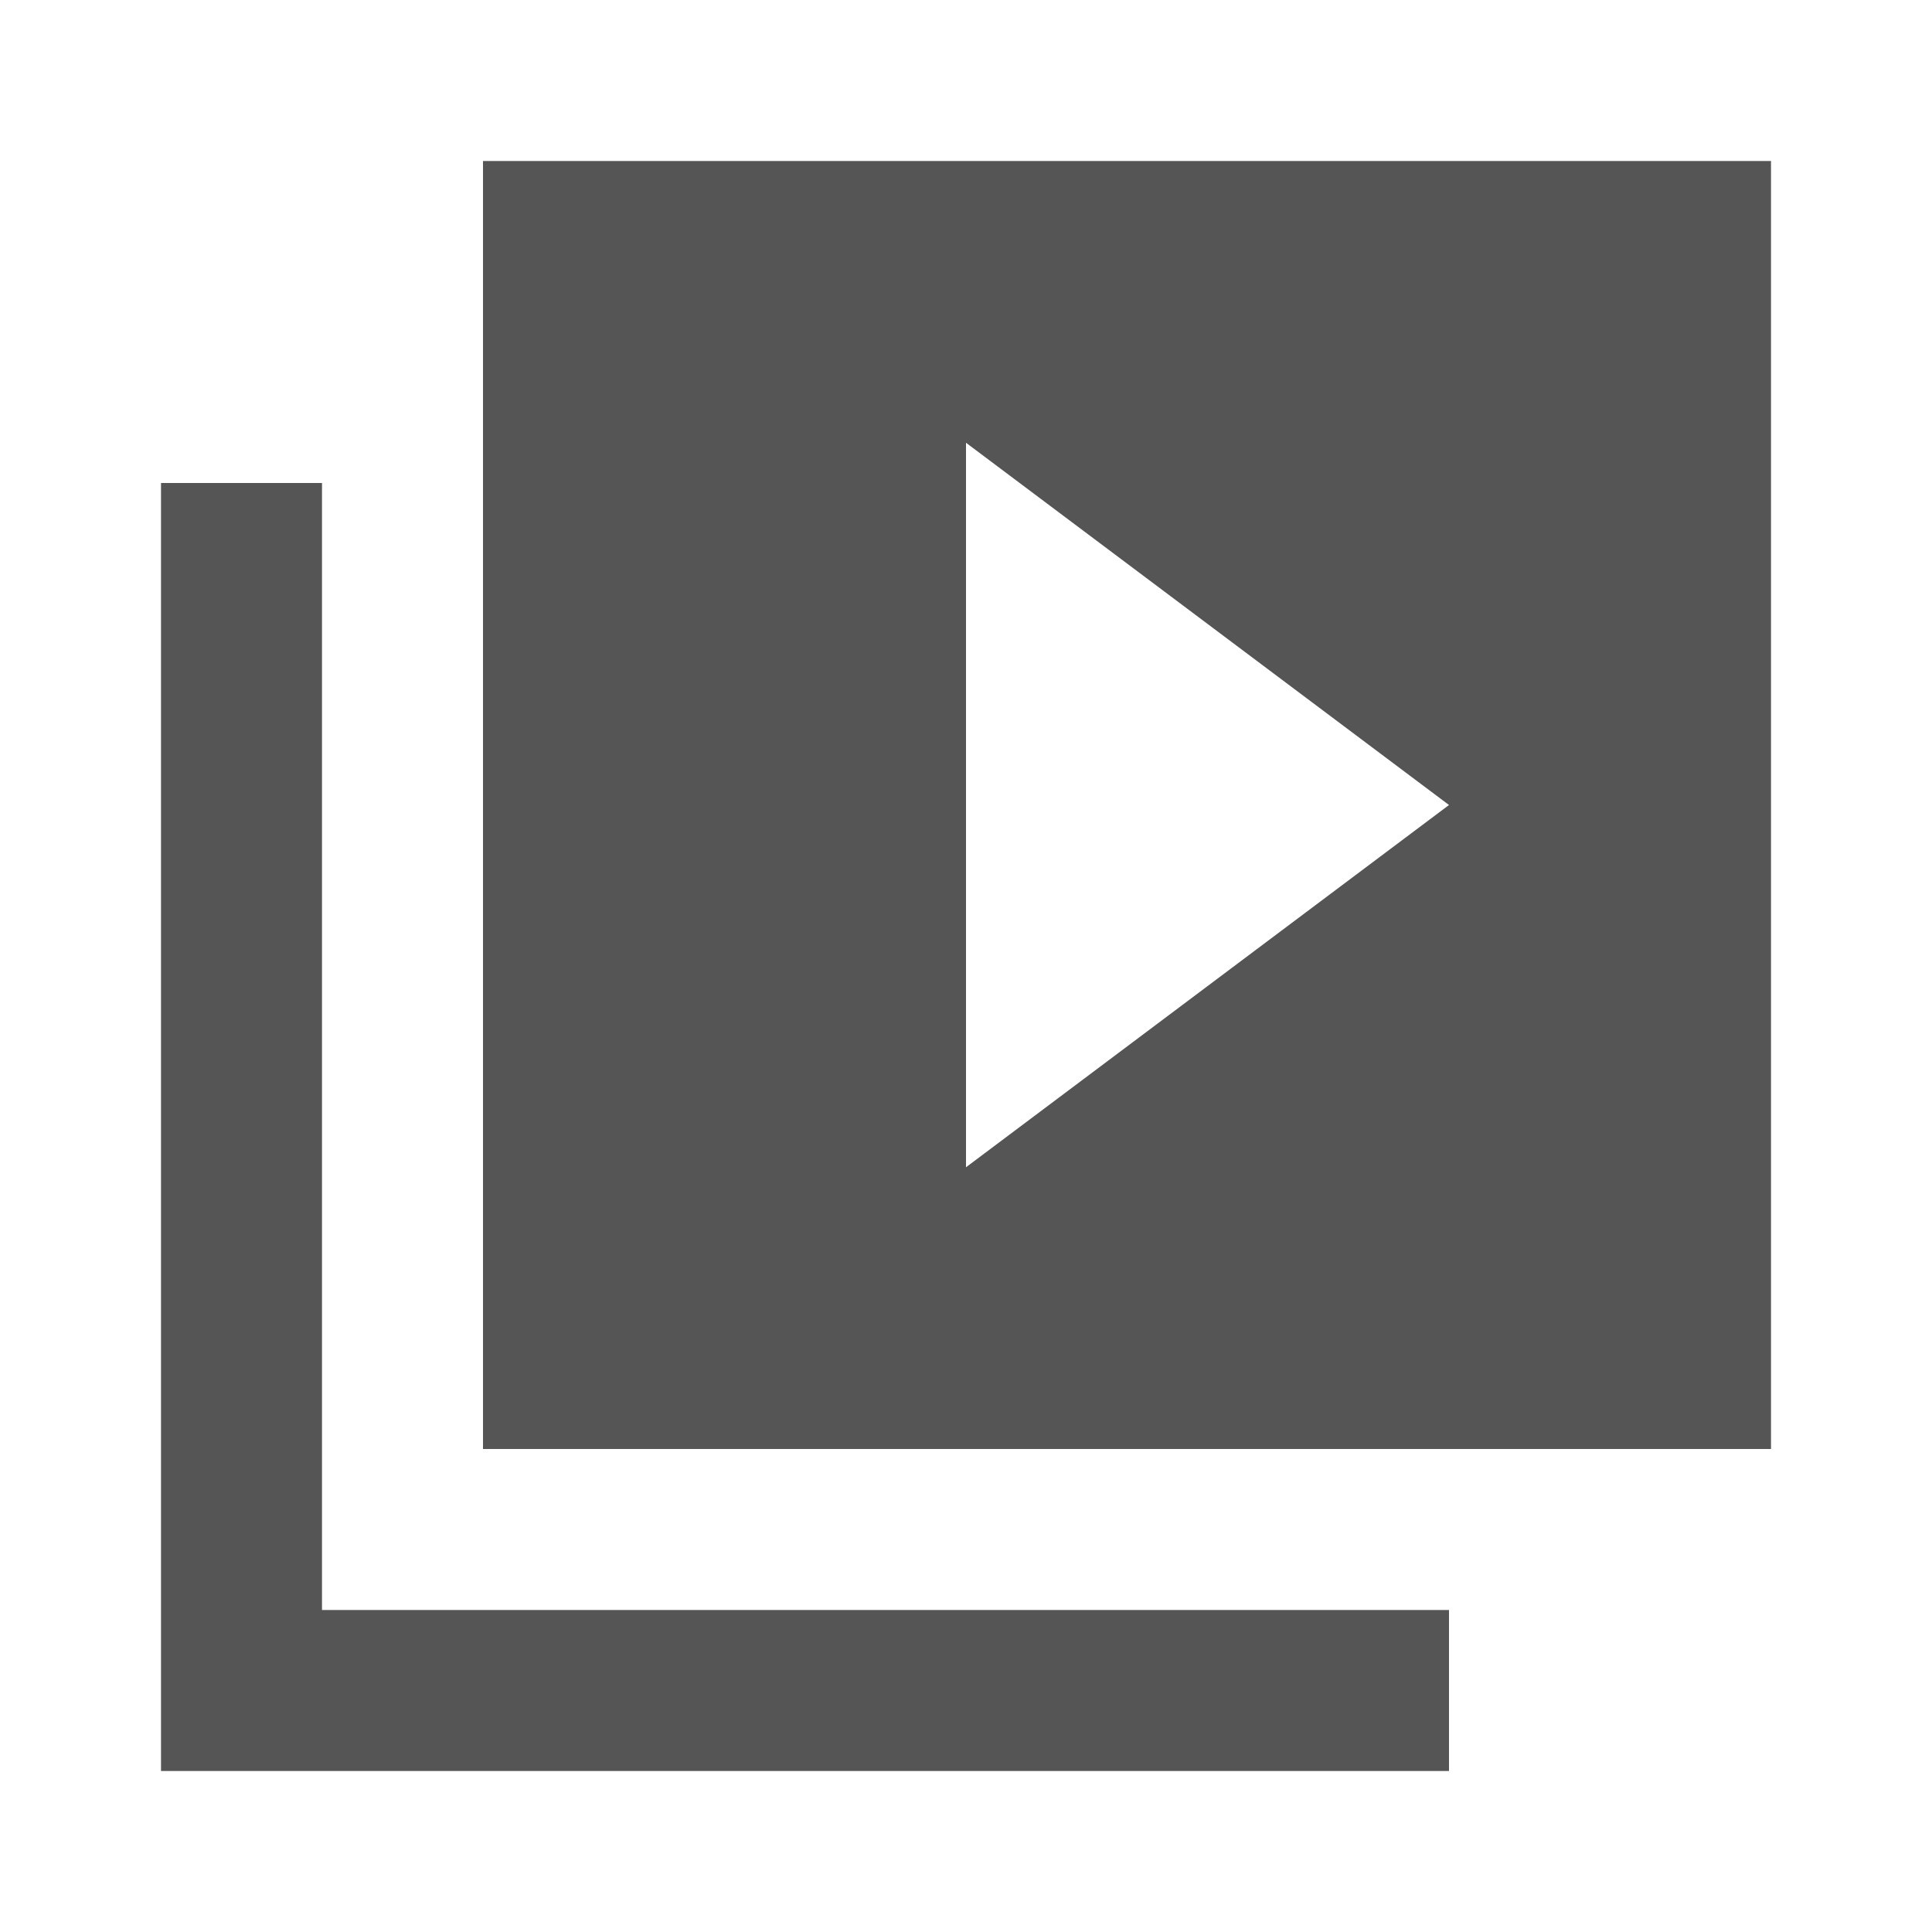 <svg fill="#555555" xmlns="http://www.w3.org/2000/svg" height="24" viewBox="0 0 24 24" width="24"><path d="M0 0h24v24H0V0z" fill="none"/><path d="M4 6H2v16h16v-2H4V6zm18-4H6v16h16V2zM12 14.5v-9l6 4.5-6 4.5z"/></svg>